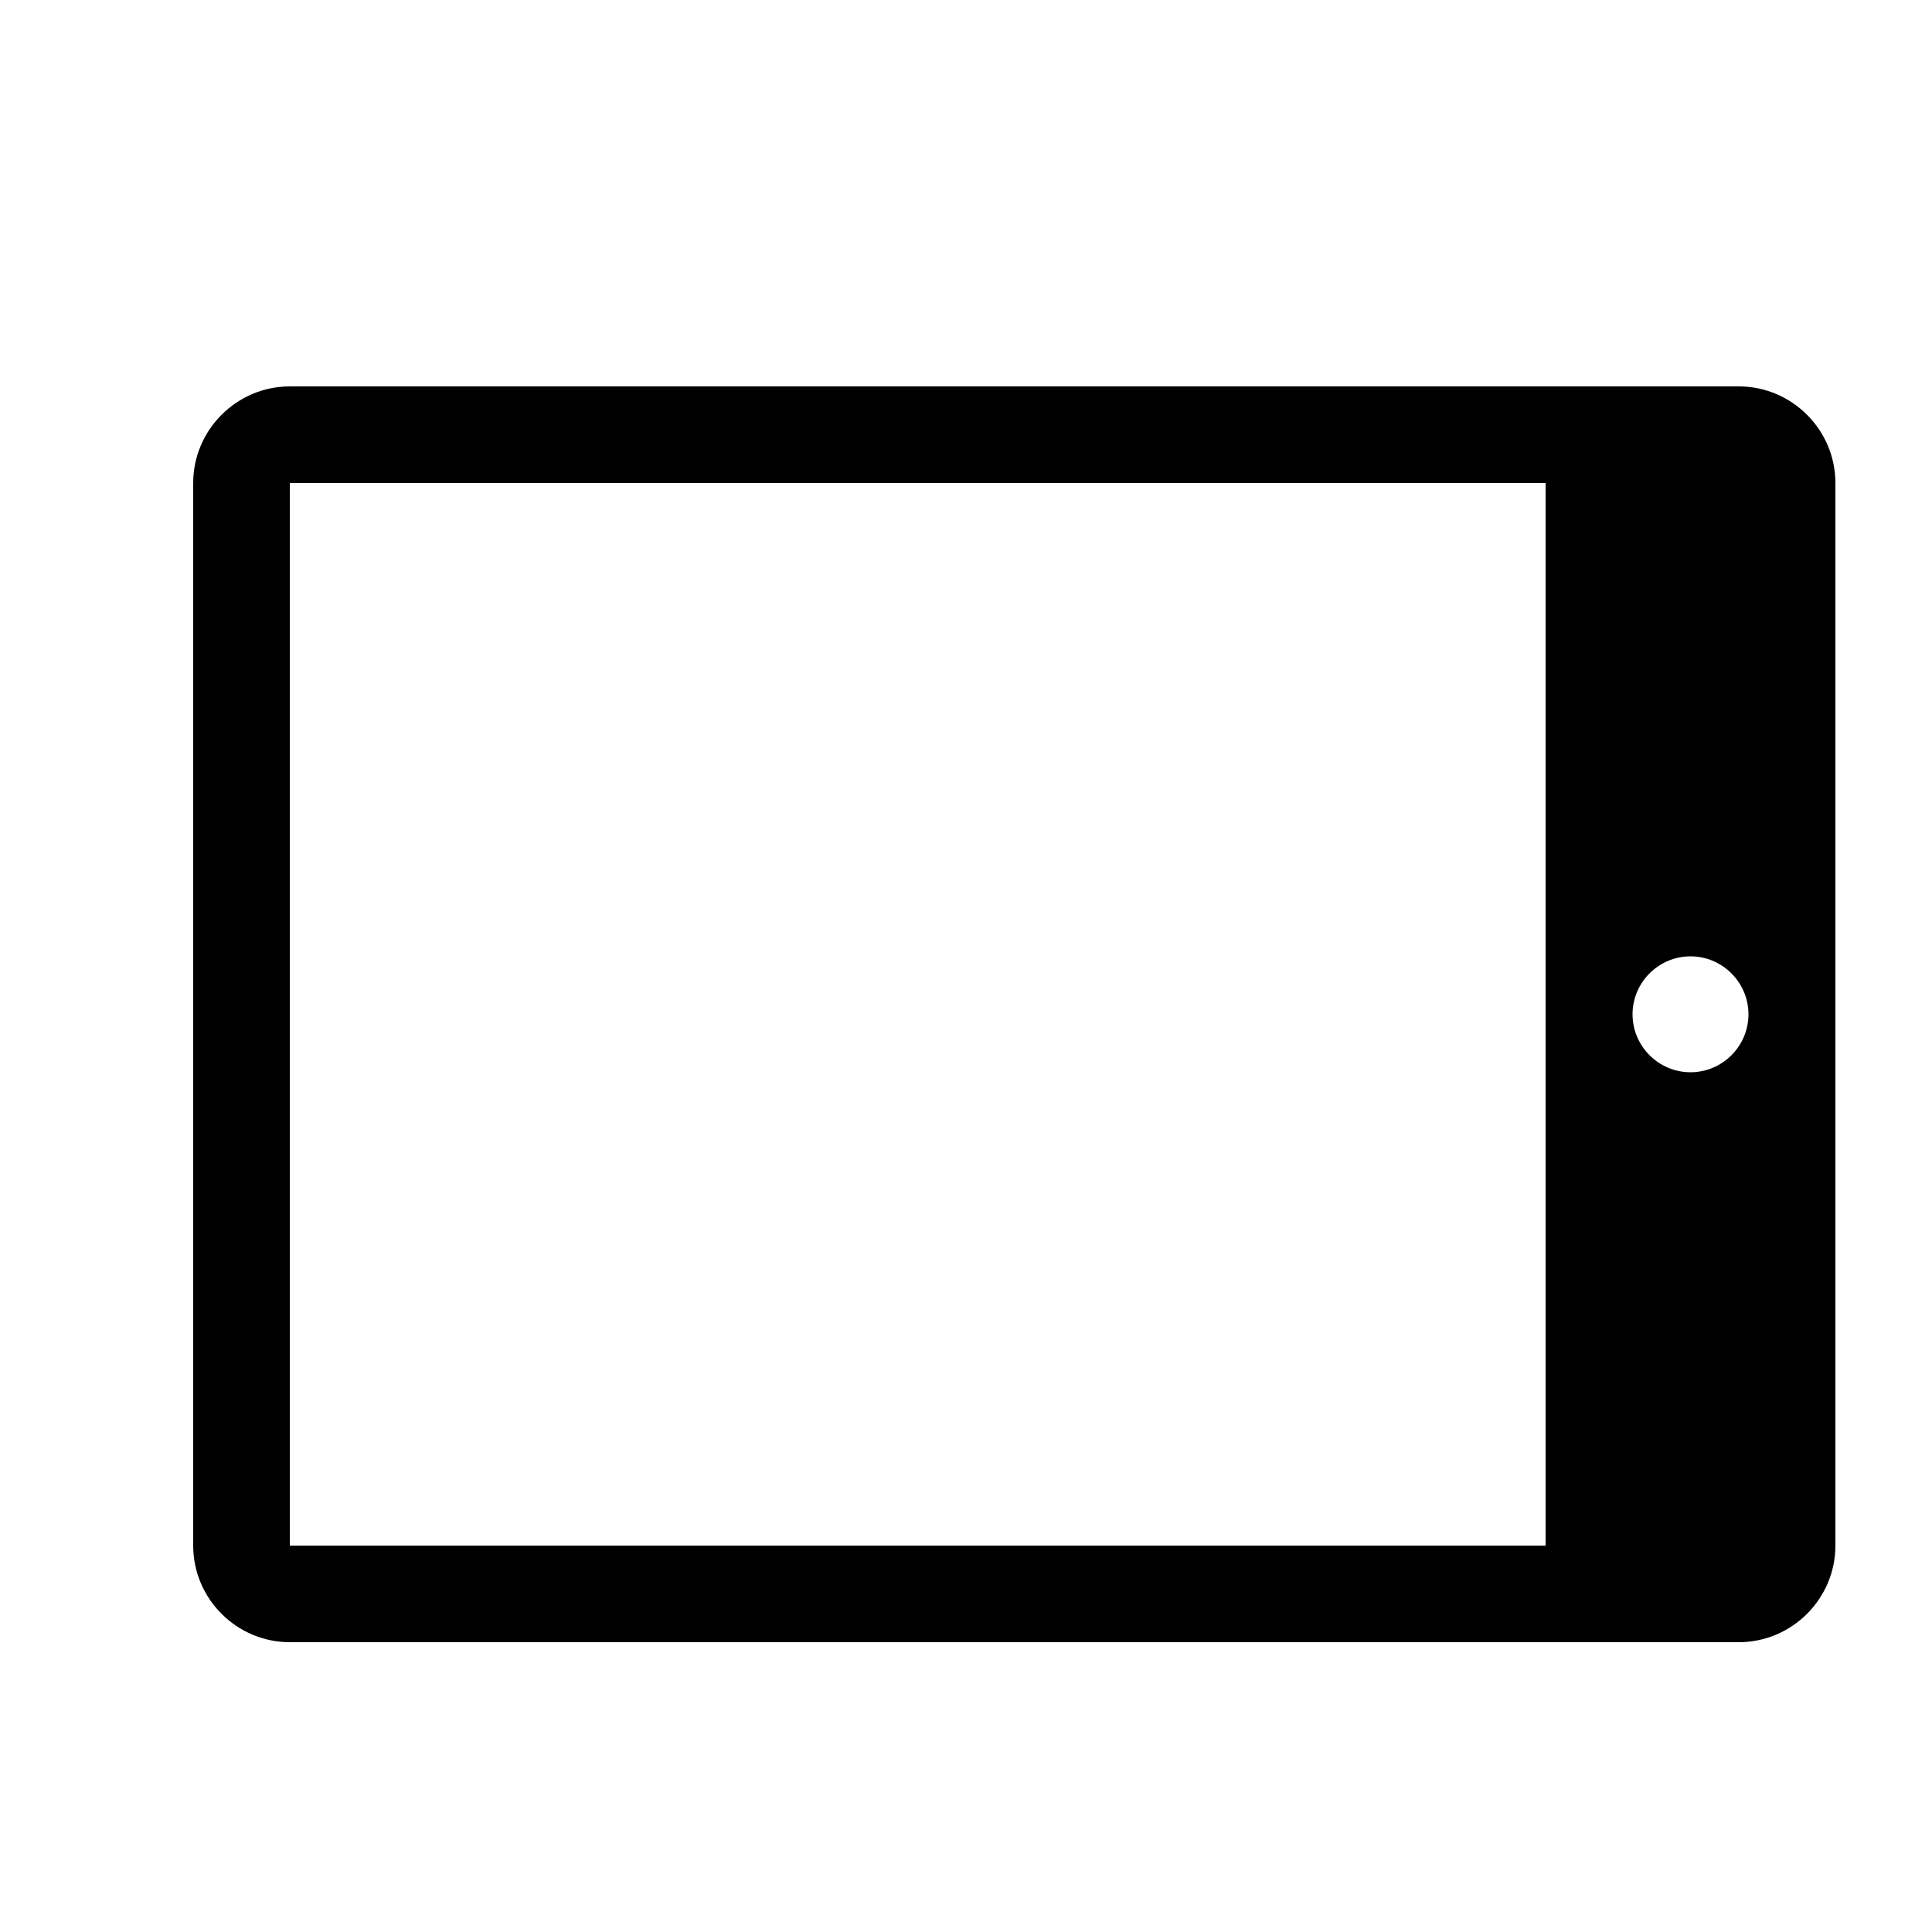 <svg width="20" height="20" viewBox="0 0 20 20" xmlns="http://www.w3.org/2000/svg">
    <path d="M2,5 L2,16 C2,16.55 2.45,17 3,17 L18,17 C18.55,17 19,16.55 19,16 L19,5 C19,4.45 18.55,4 18,4 L3,4 C2.45,4 2,4.45 2,5 L2,5 Z M18.1,10.5 C18.1,10.83 17.83,11.1 17.5,11.1 C17.17,11.1 16.9,10.83 16.9,10.5 C16.9,10.17 17.17,9.9 17.5,9.9 C17.83,9.9 18.1,10.17 18.1,10.5 L18.1,10.5 Z M16,5 L16,16 L3,16 L3,5 L16,5 L16,5 Z"></path>
</svg>